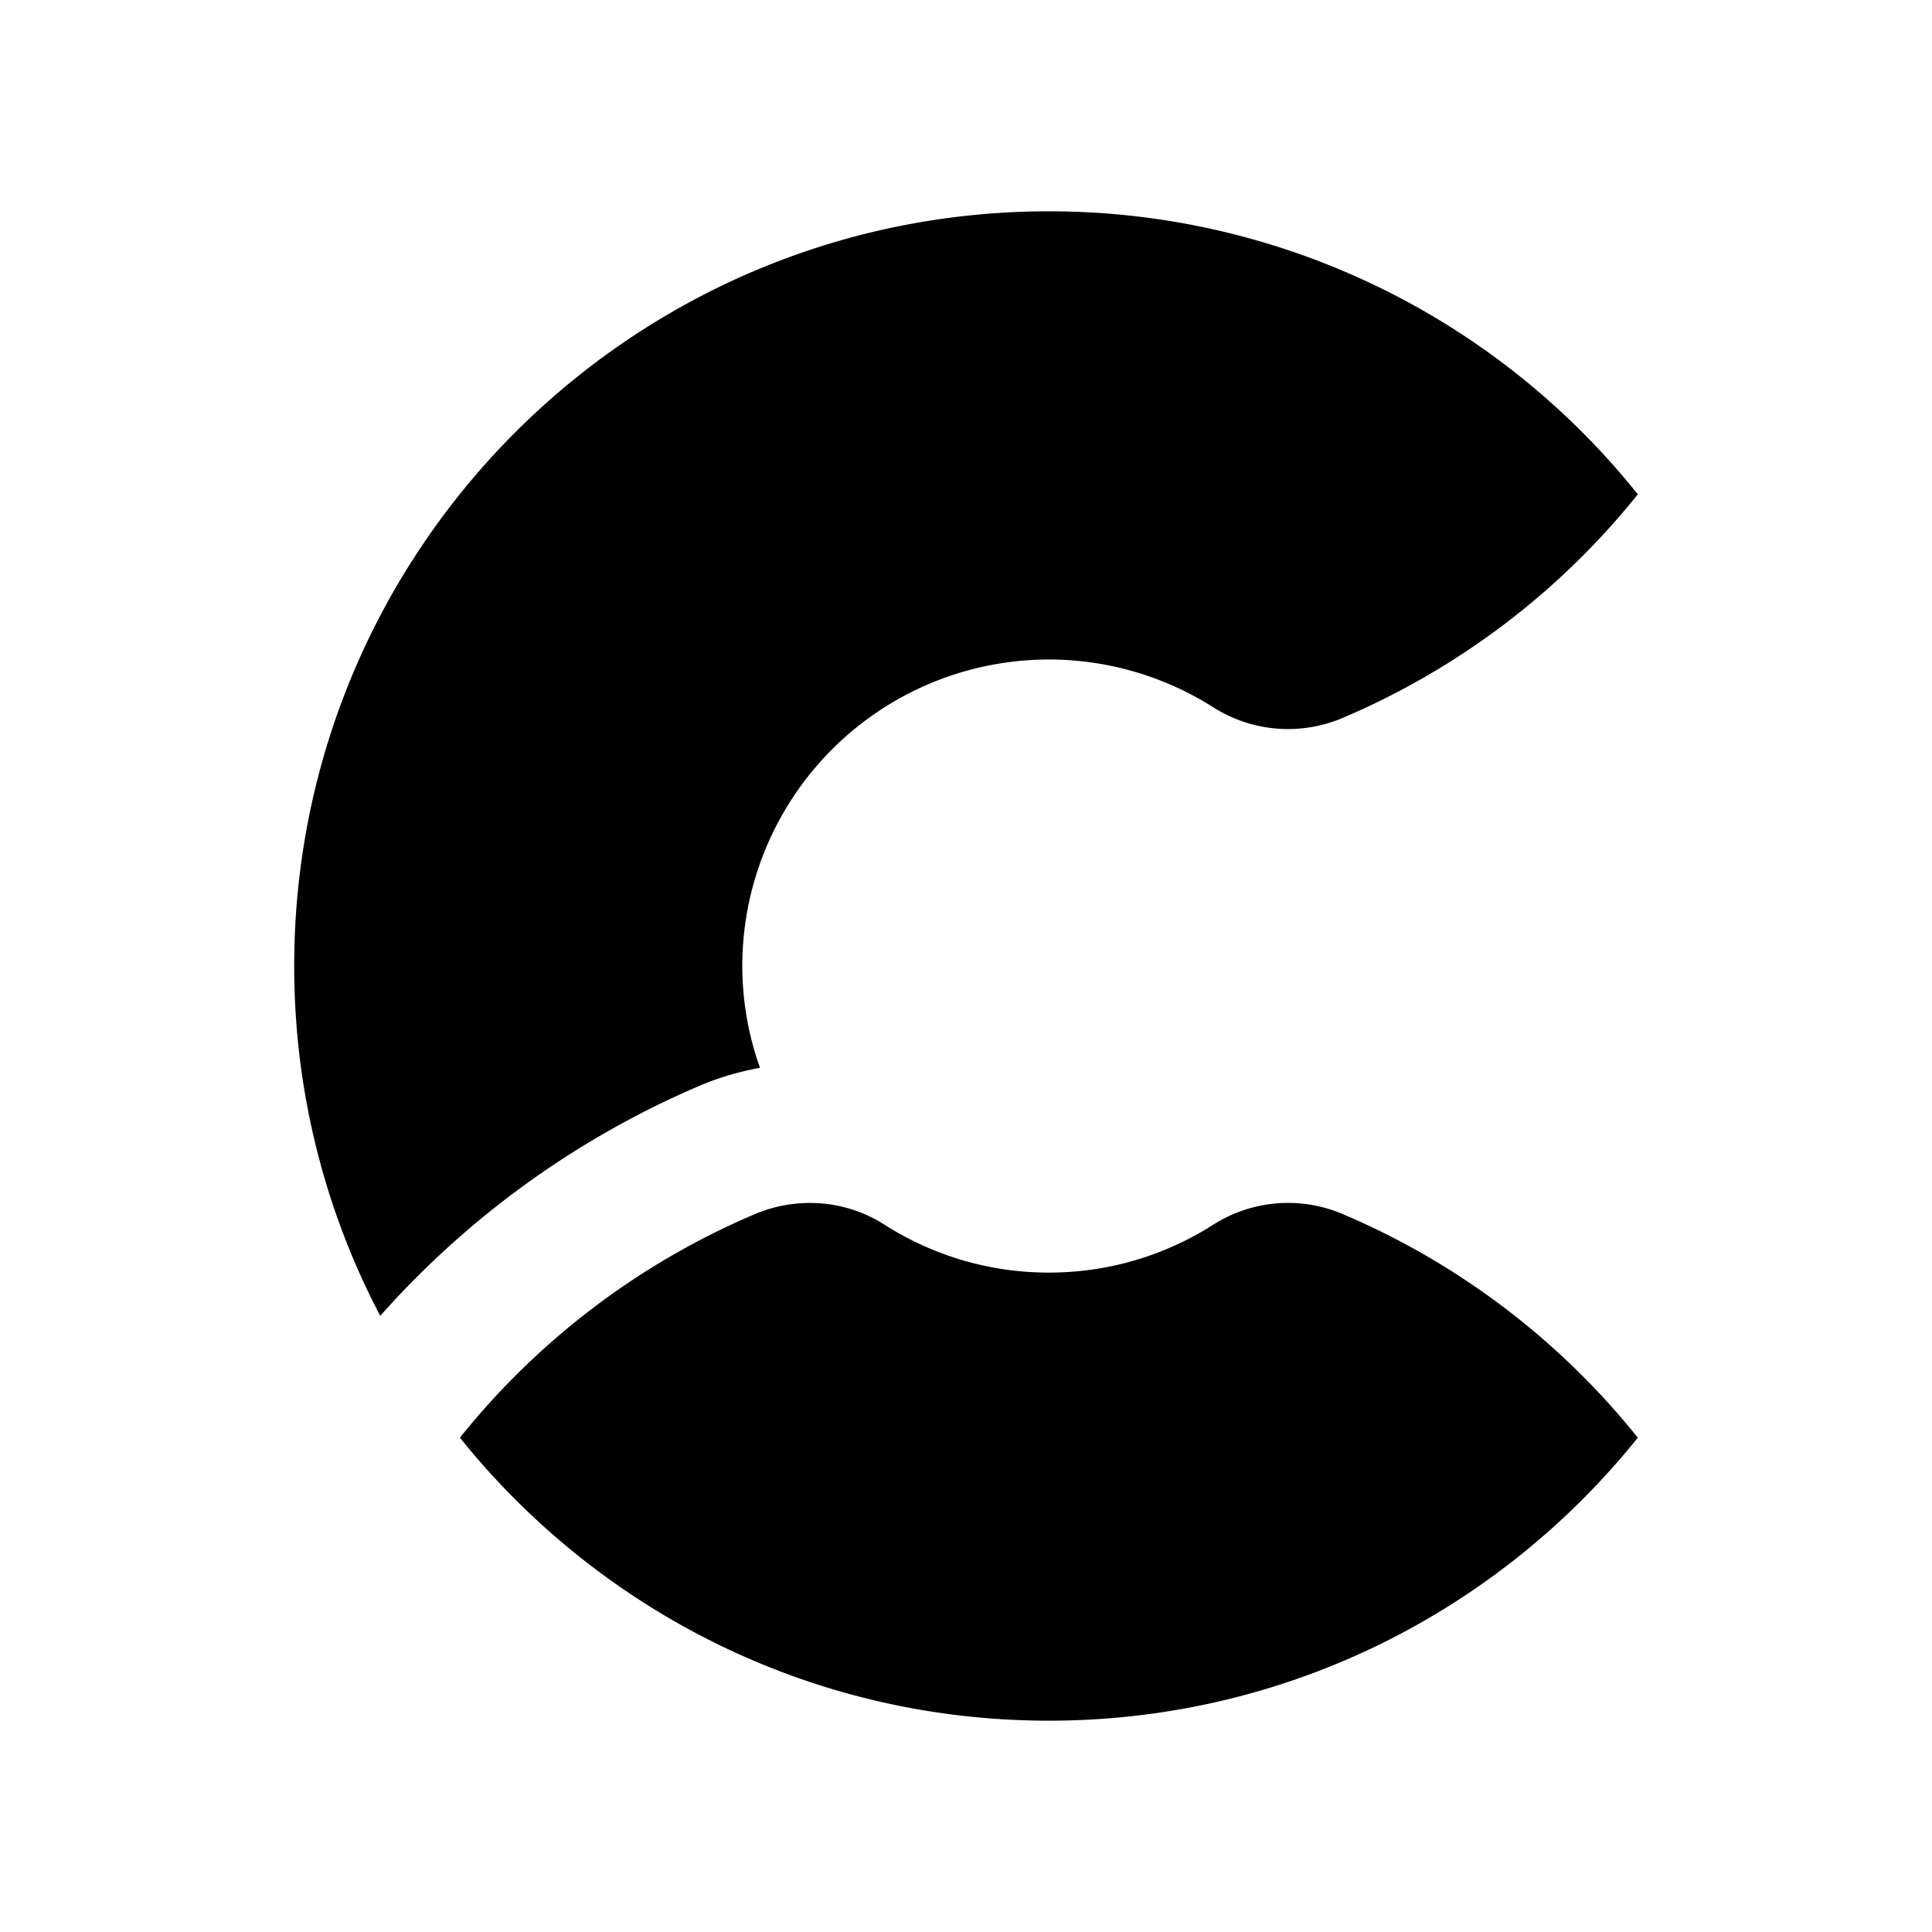 <svg xmlns="http://www.w3.org/2000/svg" width="100%" height="100%" viewBox="-3.36 -3.36 30.72 30.72"><path d="M13.318 0c-6.628 0-12 5.372-12 12 0 2.008.495 3.9 1.368 5.563a14.299 14.299 0 015.09-3.664c.307-.13.624-.22.948-.28A4.842 4.842 0 018.443 12a4.875 4.875 0 017.494-4.11 2.218 2.218 0 002.055.164 12.047 12.047 0 004.69-3.554A11.975 11.975 0 0013.318 0zM9.426 15.77c-.266.01-.531.069-.783.175a12.044 12.044 0 00-4.69 3.555c2.2 2.742 5.576 4.5 9.365 4.5 3.789 0 7.165-1.758 9.364-4.5a12.048 12.048 0 00-4.69-3.555 2.217 2.217 0 00-2.055.165 4.845 4.845 0 01-2.62.765 4.846 4.846 0 01-2.618-.765 2.193 2.193 0 00-1.273-.34z"/></svg>